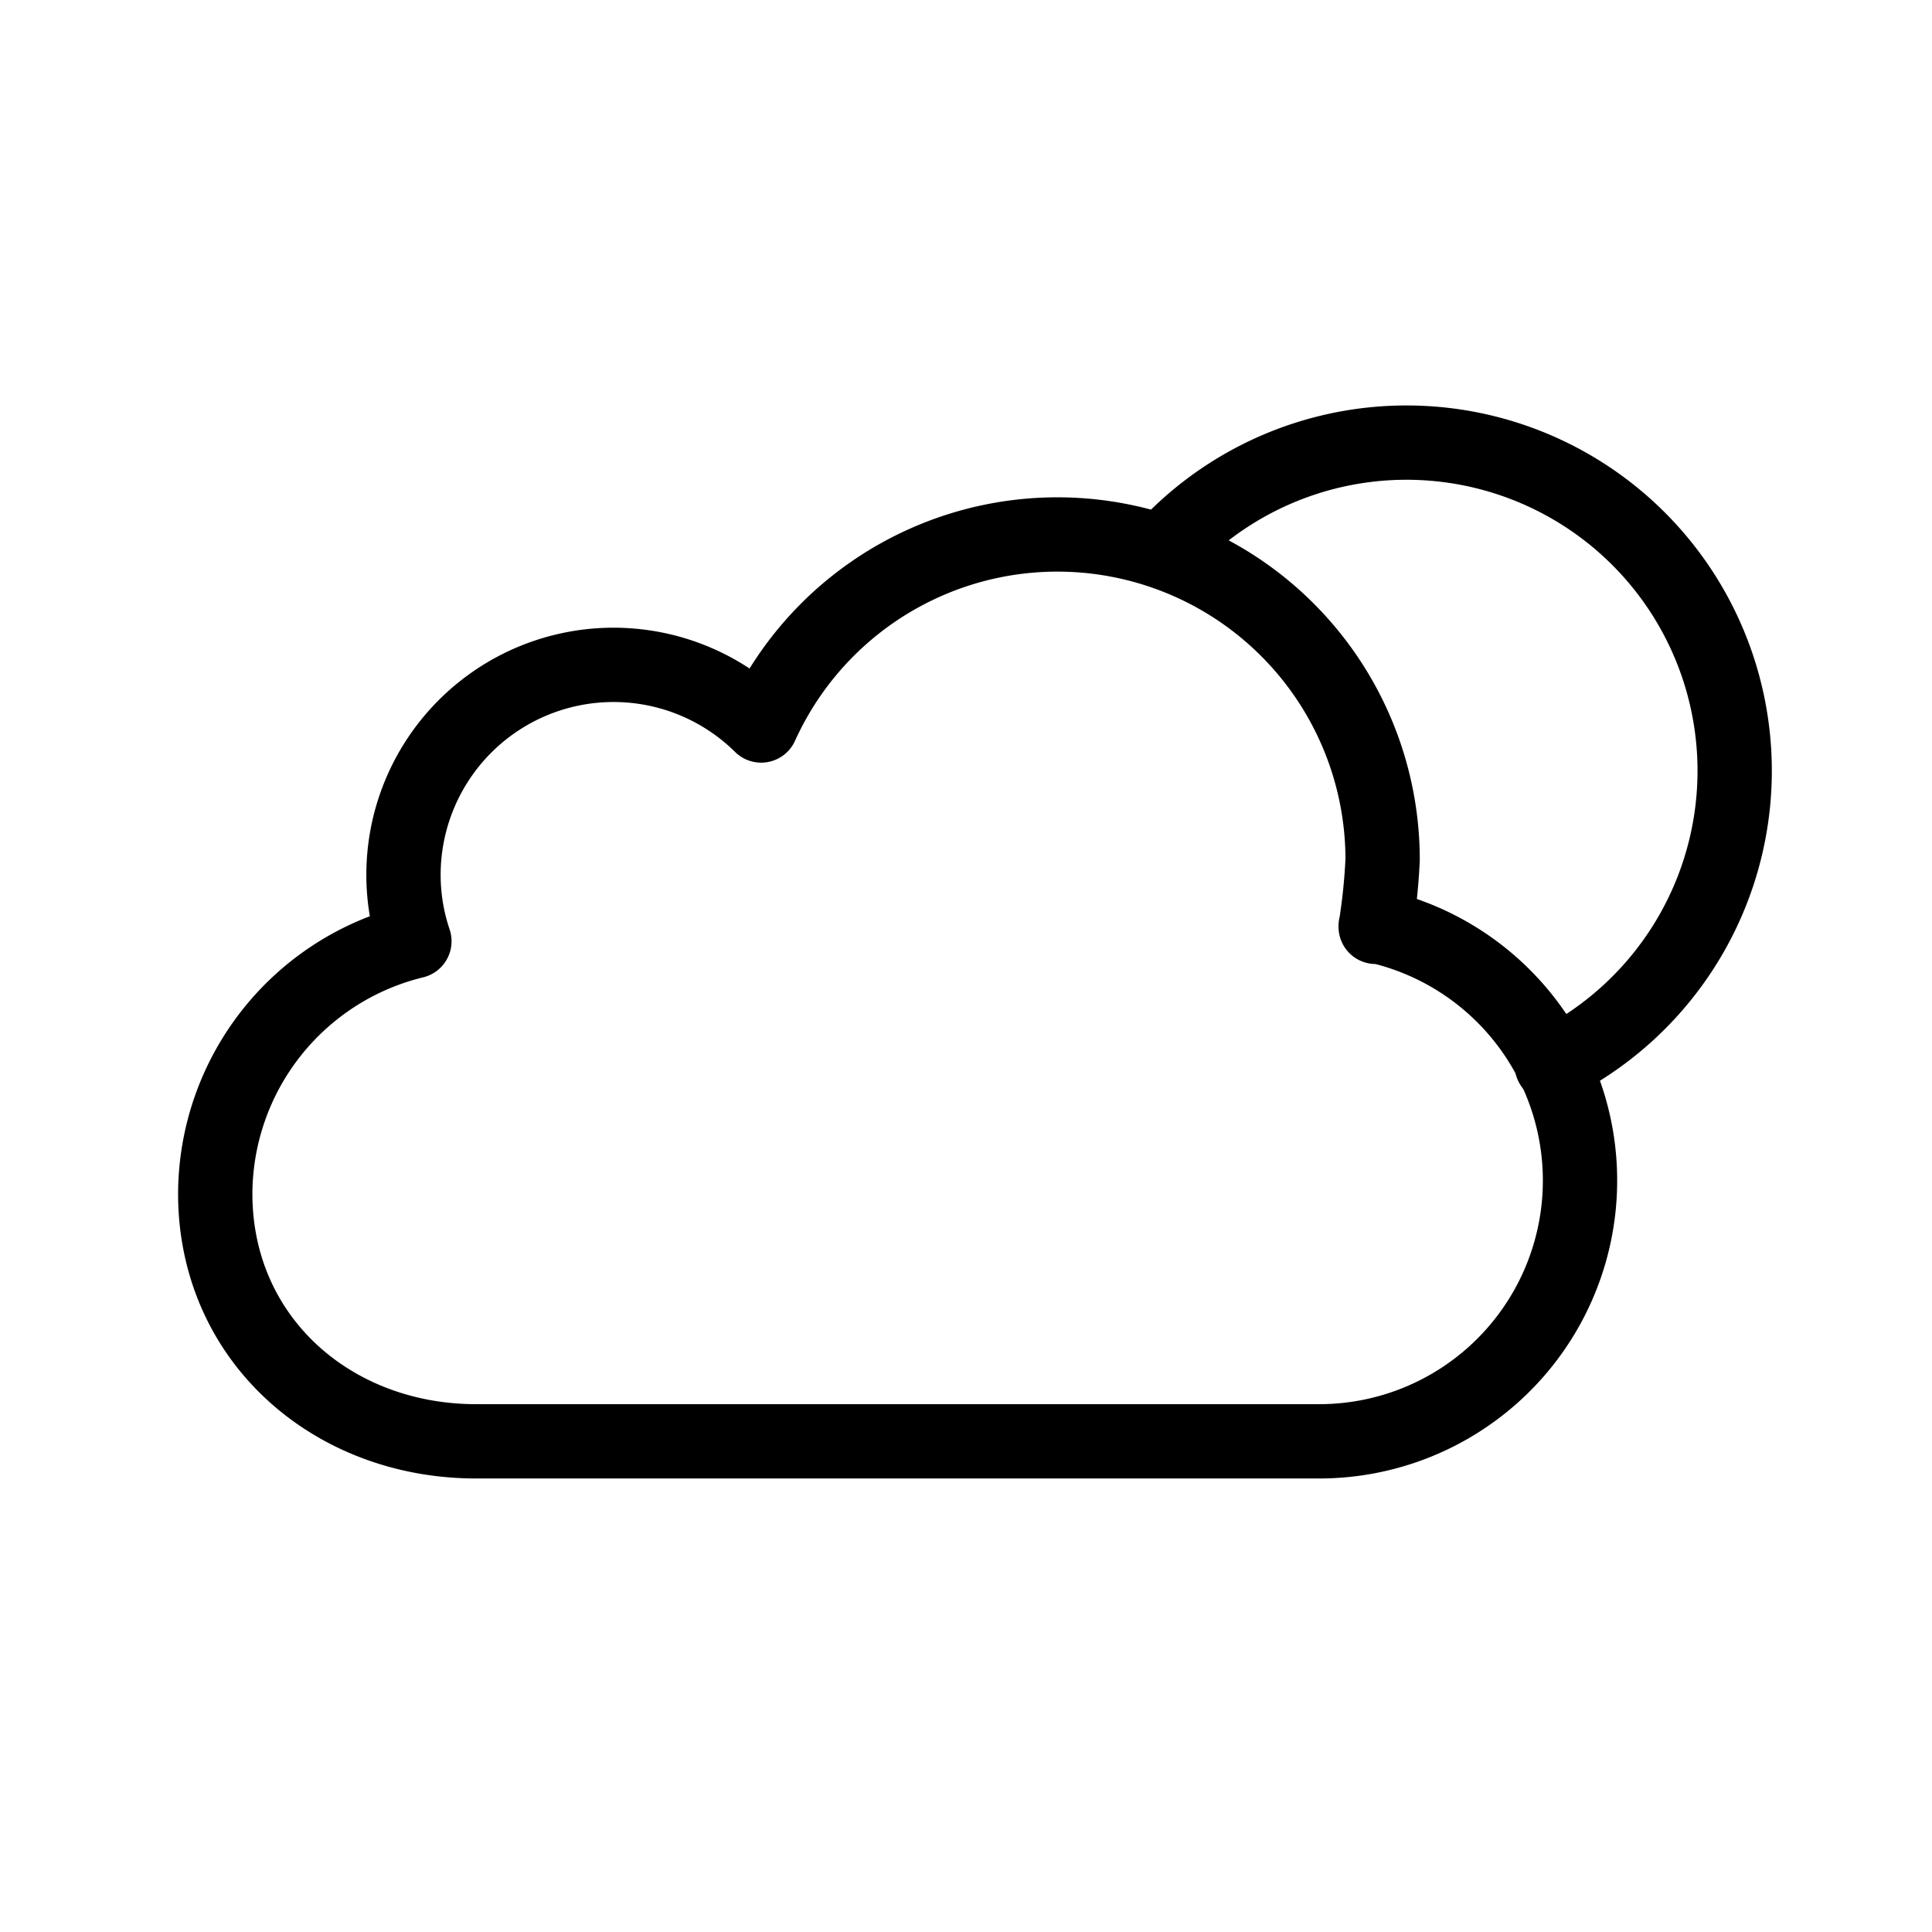 <svg id="Layer_1" data-name="Layer 1" xmlns="http://www.w3.org/2000/svg" viewBox="0 0 78 78"><defs><style>.cls-1{fill:none;stroke:#000;stroke-linecap:round;stroke-linejoin:round;stroke-width:3px;}</style></defs><path class="cls-1" d="M55.54,37.38a10.53,10.53,0,0,1-2.32,20.81h-34c-5.82,0-10.53-4.14-10.53-10A10.53,10.53,0,0,1,16.73,38a8.37,8.37,0,0,1-.44-2.71,8.48,8.48,0,0,1,14.44-6h0a13.13,13.13,0,0,1,25.09,5.42,24.23,24.23,0,0,1-.28,2.71Z"/><path class="cls-1" d="M46.94,22.25A13.25,13.25,0,1,1,62.65,43"/></svg>
